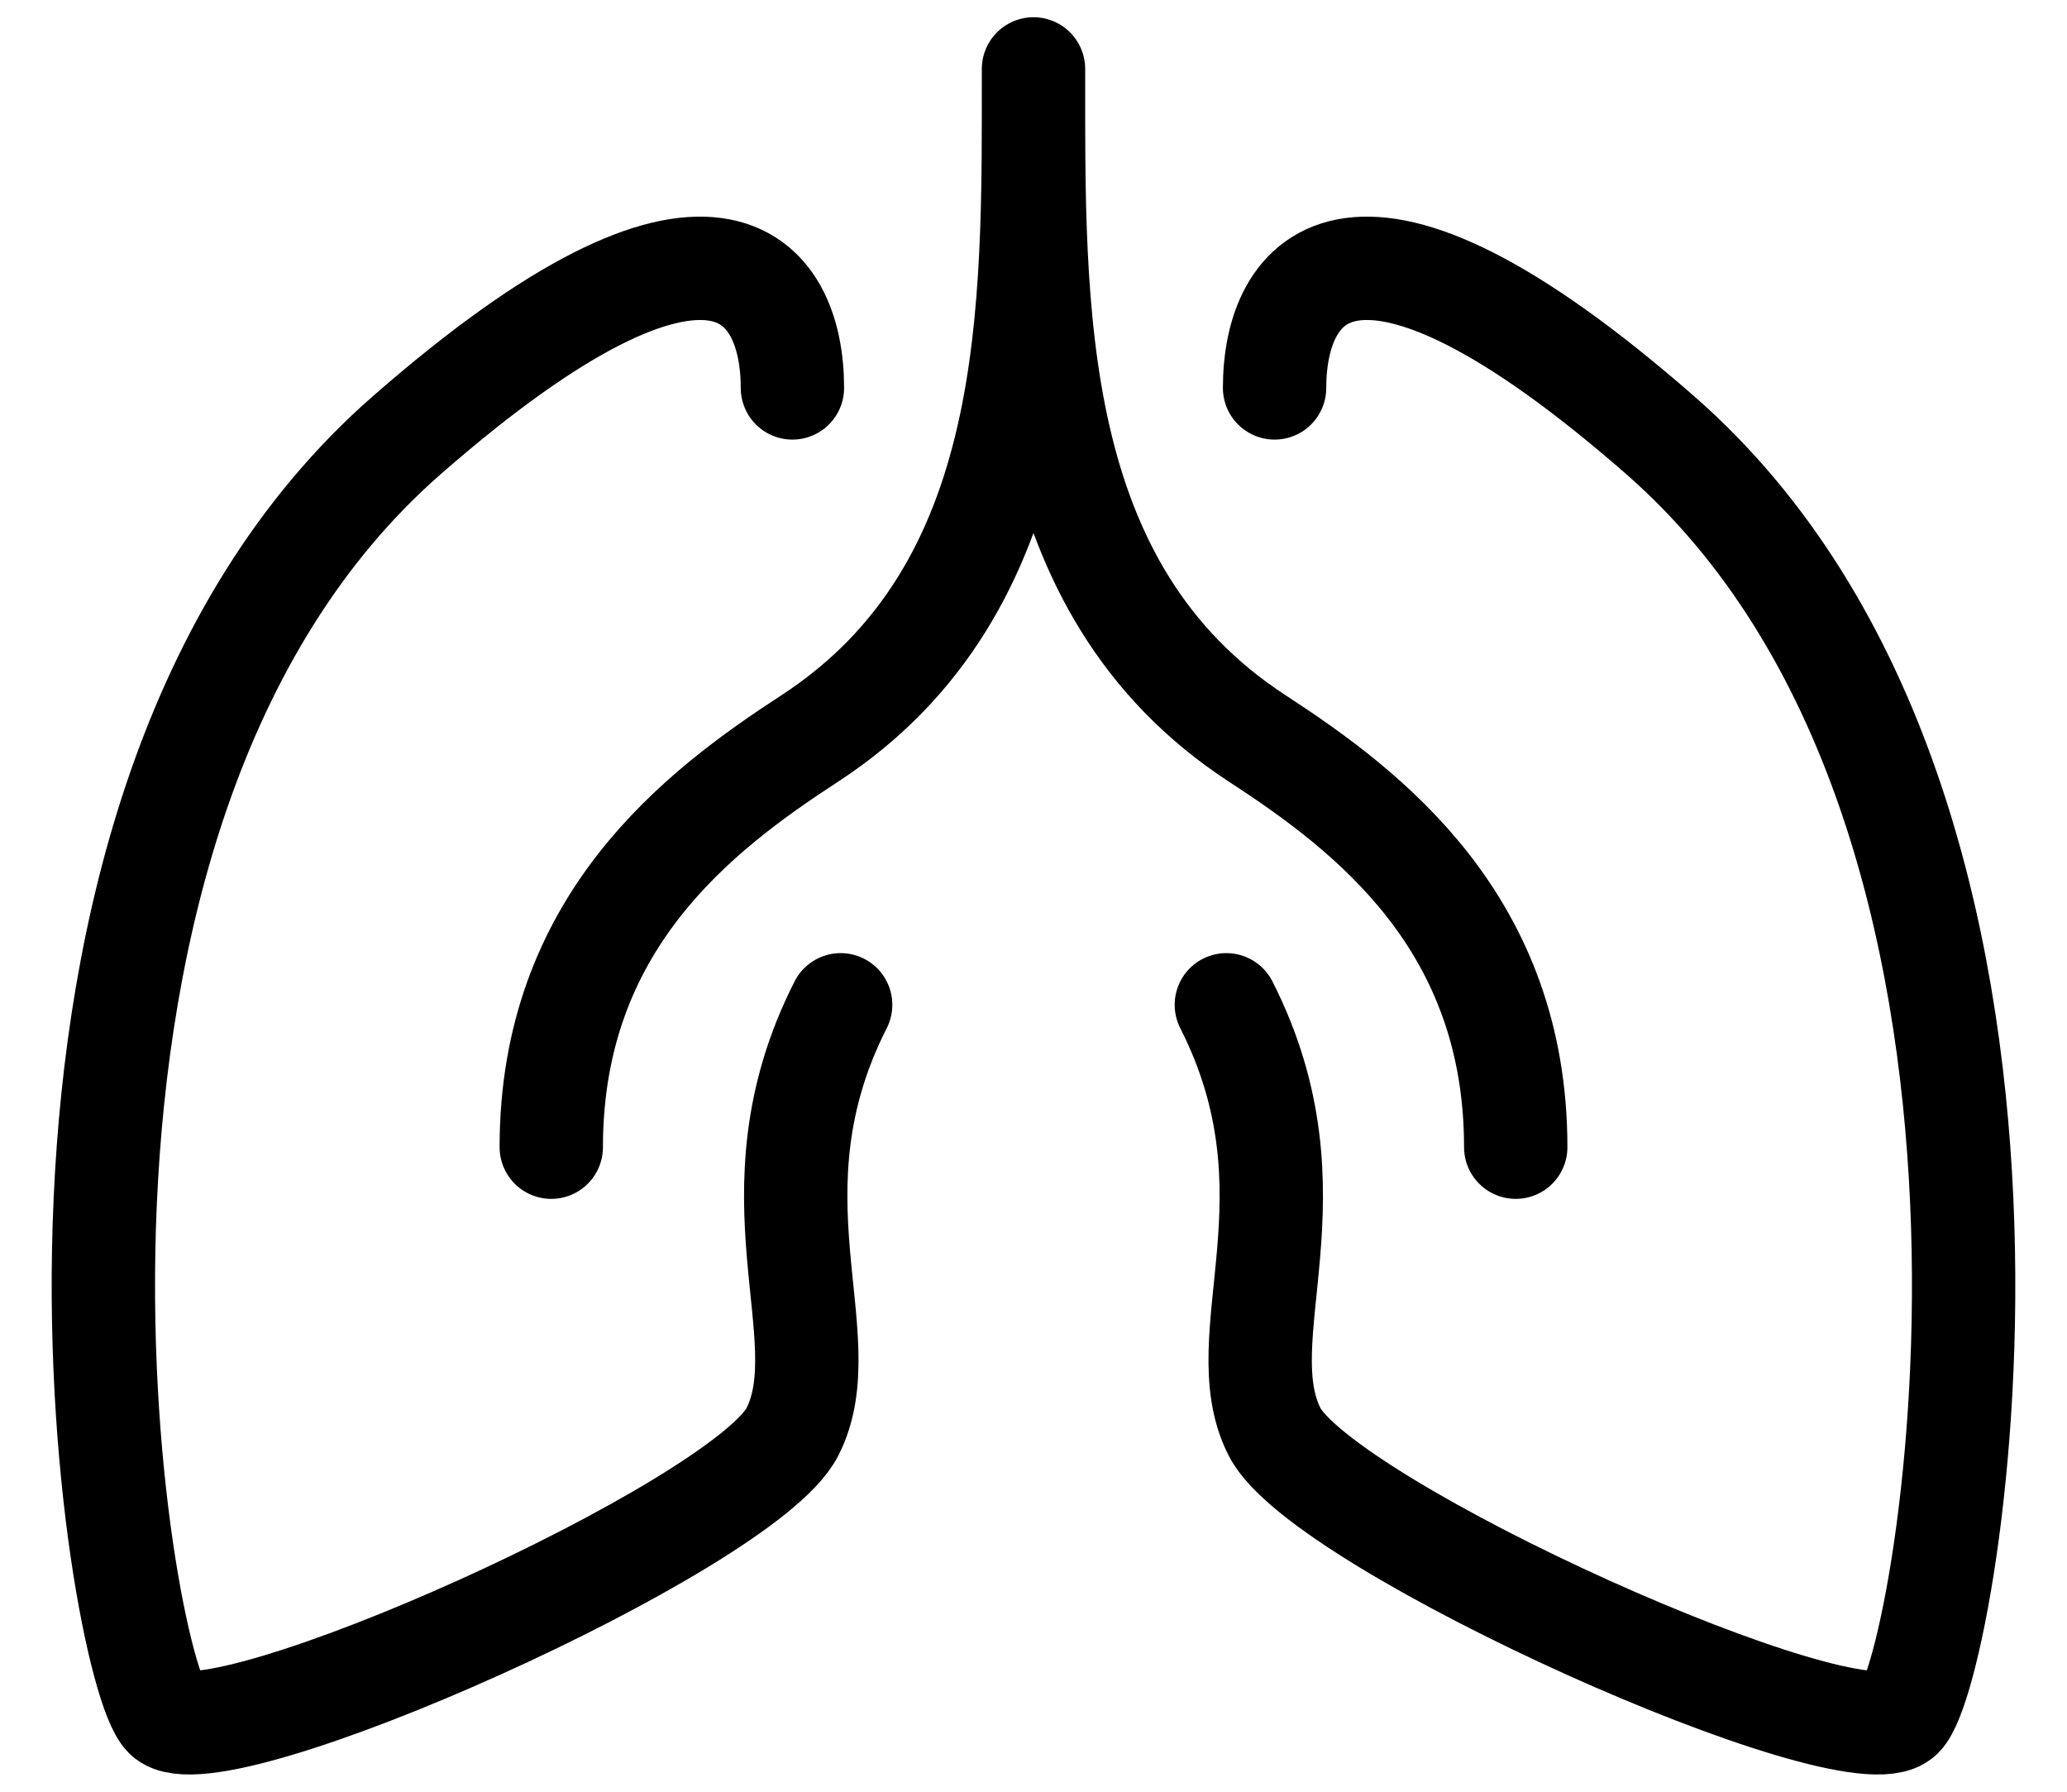 <svg width="30" height="26" viewBox="0 0 30 26" fill="none" xmlns="http://www.w3.org/2000/svg">
<path d="M11.501 5.629C11.501 4.022 10.363 2.416 5.902 6.317C-0.397 11.826 1.703 24.221 2.402 24.91C3.102 25.599 10.801 22.155 11.501 20.778C12.201 19.401 10.801 17.335 12.201 14.581M18.499 5.629C18.499 4.022 19.637 2.416 24.098 6.317C30.397 11.826 28.297 24.221 27.598 24.91C26.898 25.599 19.199 22.155 18.499 20.778C17.799 19.401 19.199 17.335 17.799 14.581M21.999 16.647C21.999 13.395 19.872 11.774 18.252 10.719C14.911 8.544 15 4.494 15 1C15 4.494 15.089 8.544 11.748 10.719C10.128 11.774 8.001 13.395 8.001 16.647" stroke="black" stroke-width="1.5" stroke-linecap="round" stroke-linejoin="round"/>
</svg>
